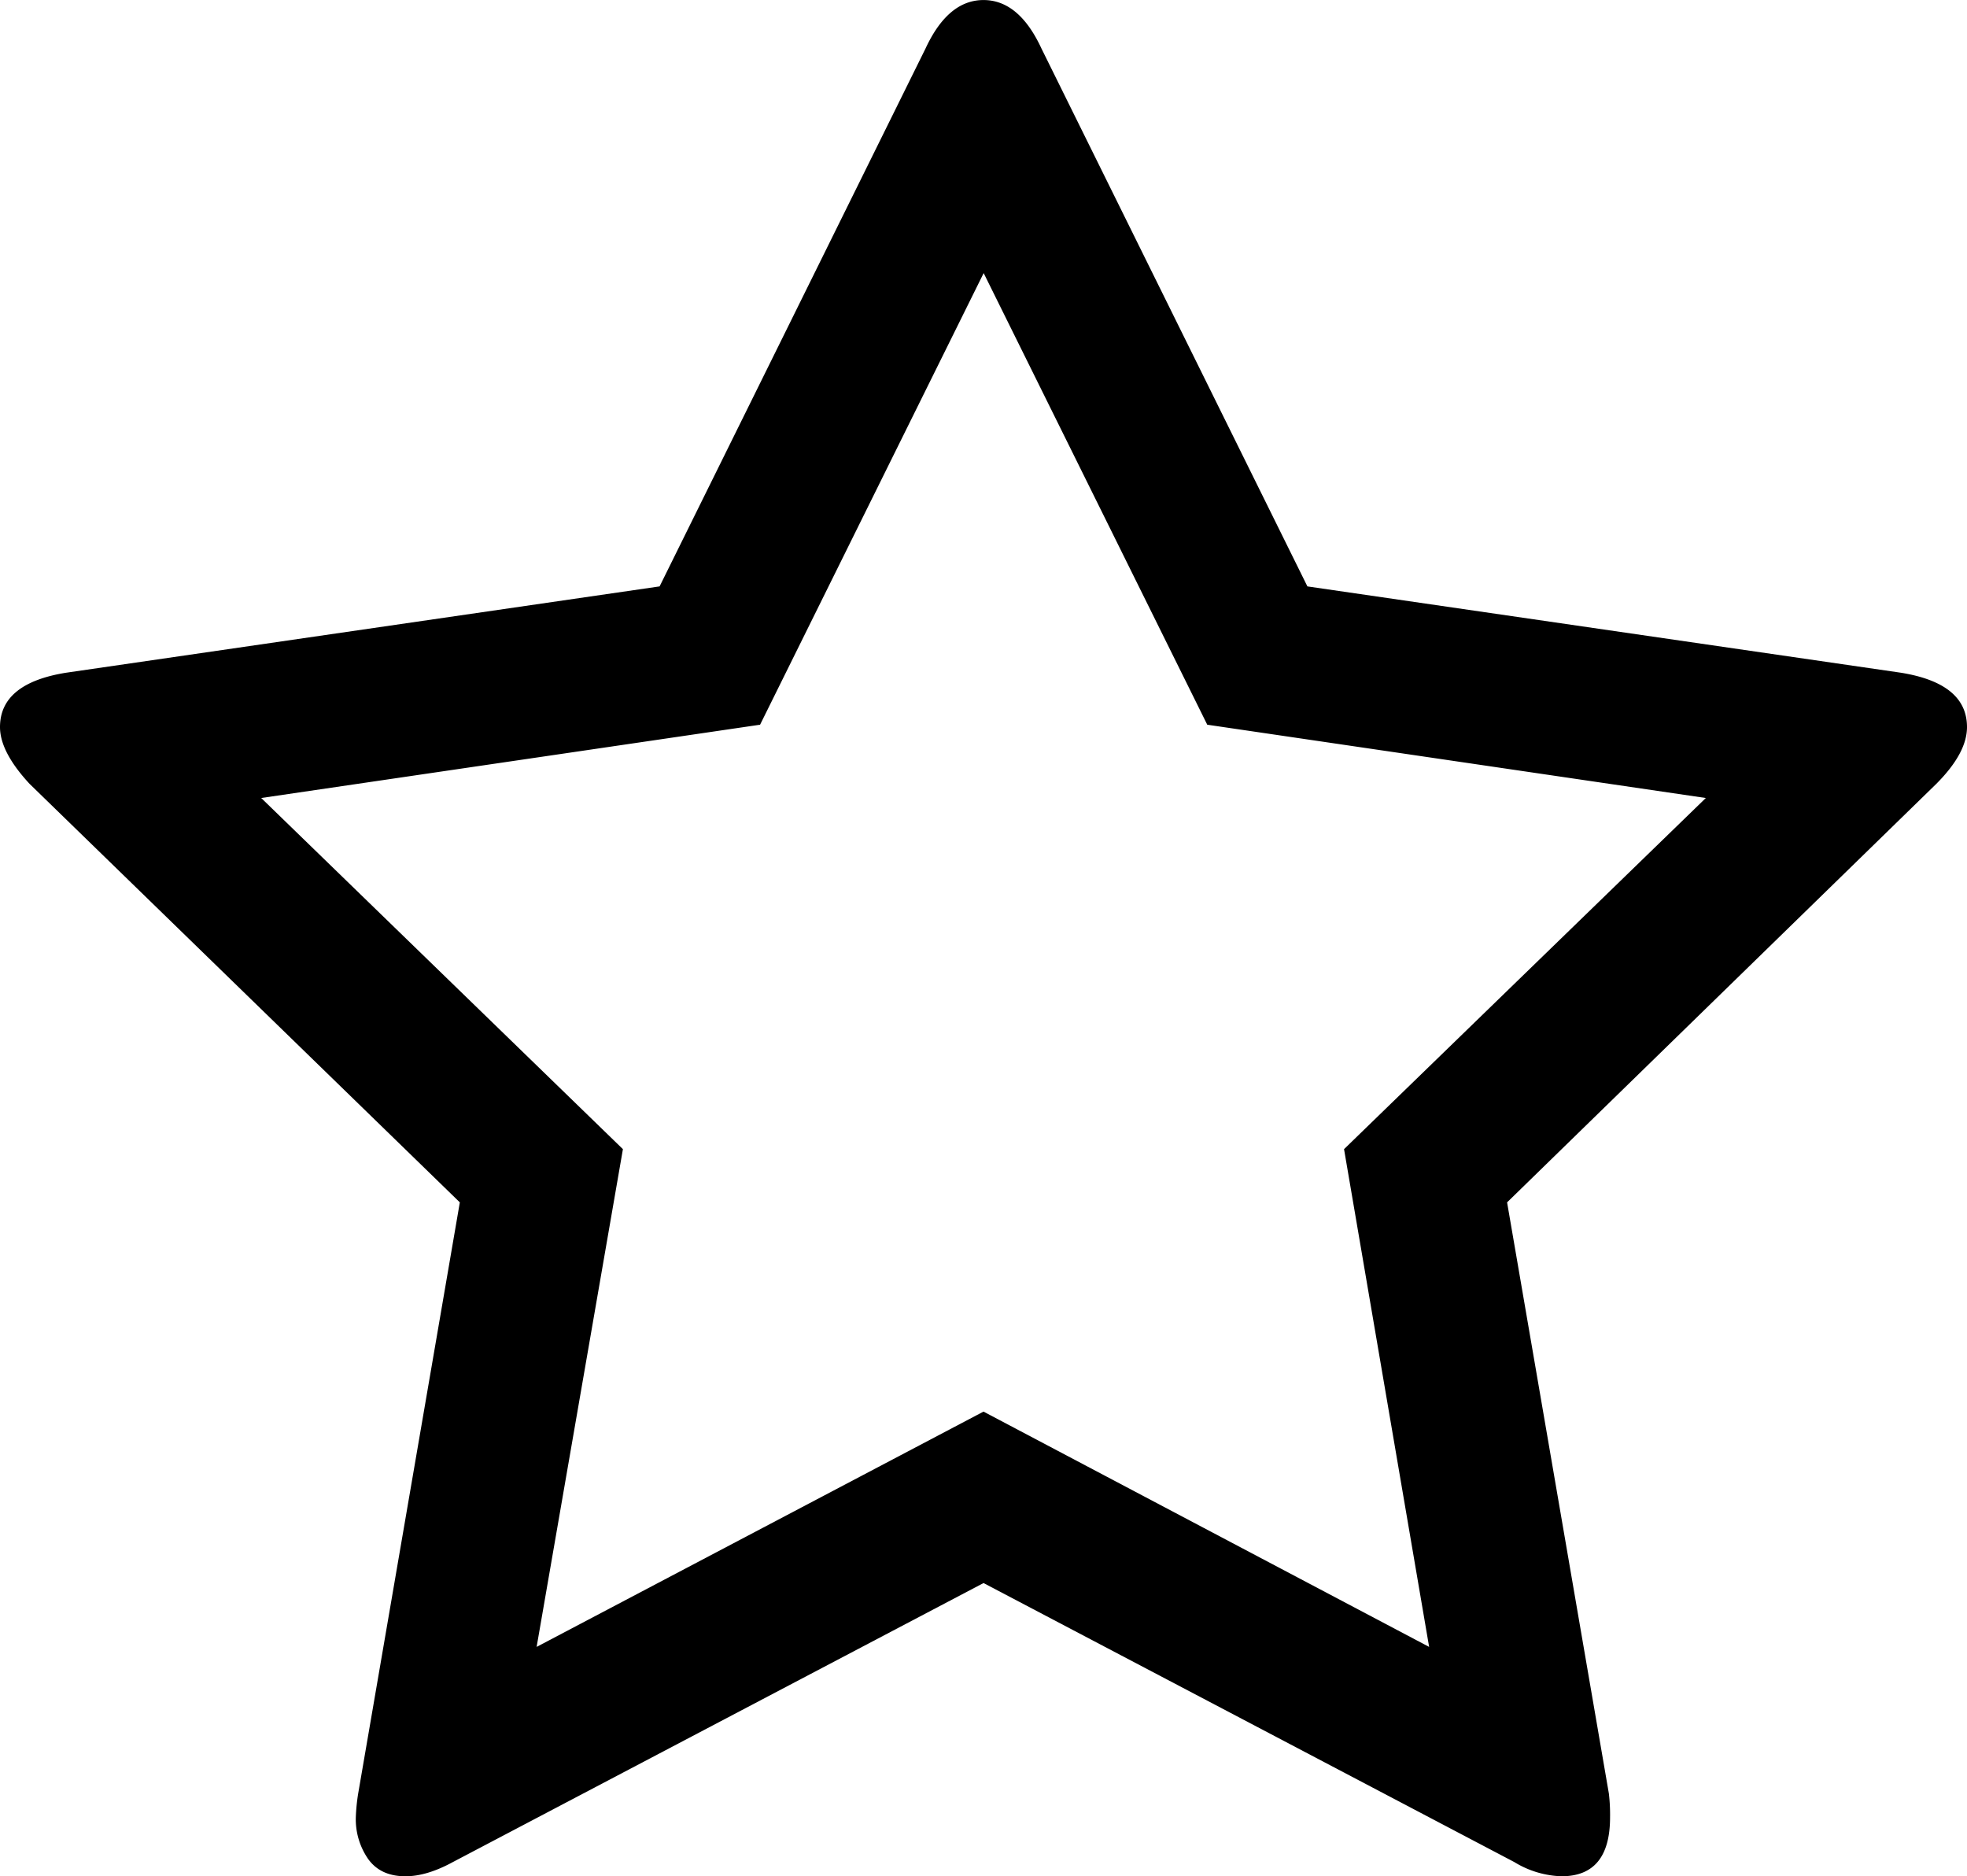 <svg data-name="Capa 1" xmlns="http://www.w3.org/2000/svg" viewBox="0 0 475.08 453.1"><title>star-no-fill</title><path d="M475.08 175.58q0-10.56-16-13.13l-143.31-20.84L251.53 11.7Q246.11.01 237.54.01t-14 11.7l-64.23 129.9L16 162.45q-16 2.56-16 13.13 0 6 7.14 13.71l103.92 101.07-24.55 142.75a46.37 46.37 0 0 0-.57 5.71 16.83 16.83 0 0 0 3 10.14q3 4.15 9 4.14 5.14 0 11.42-3.42l128.19-67.39 128.19 67.38a23.1 23.1 0 0 0 11.42 3.43q11.72 0 11.71-14.27a43.24 43.24 0 0 0-.29-5.72L364 290.36 467.66 189.3q7.42-7.44 7.42-13.72zM324.62 277.51l20.55 120.2-107.63-56.82-107.93 56.82 20.84-120.2-87.36-84.8 120.49-17.7 54-109.06 54 109.06L412 192.71z"/></svg>